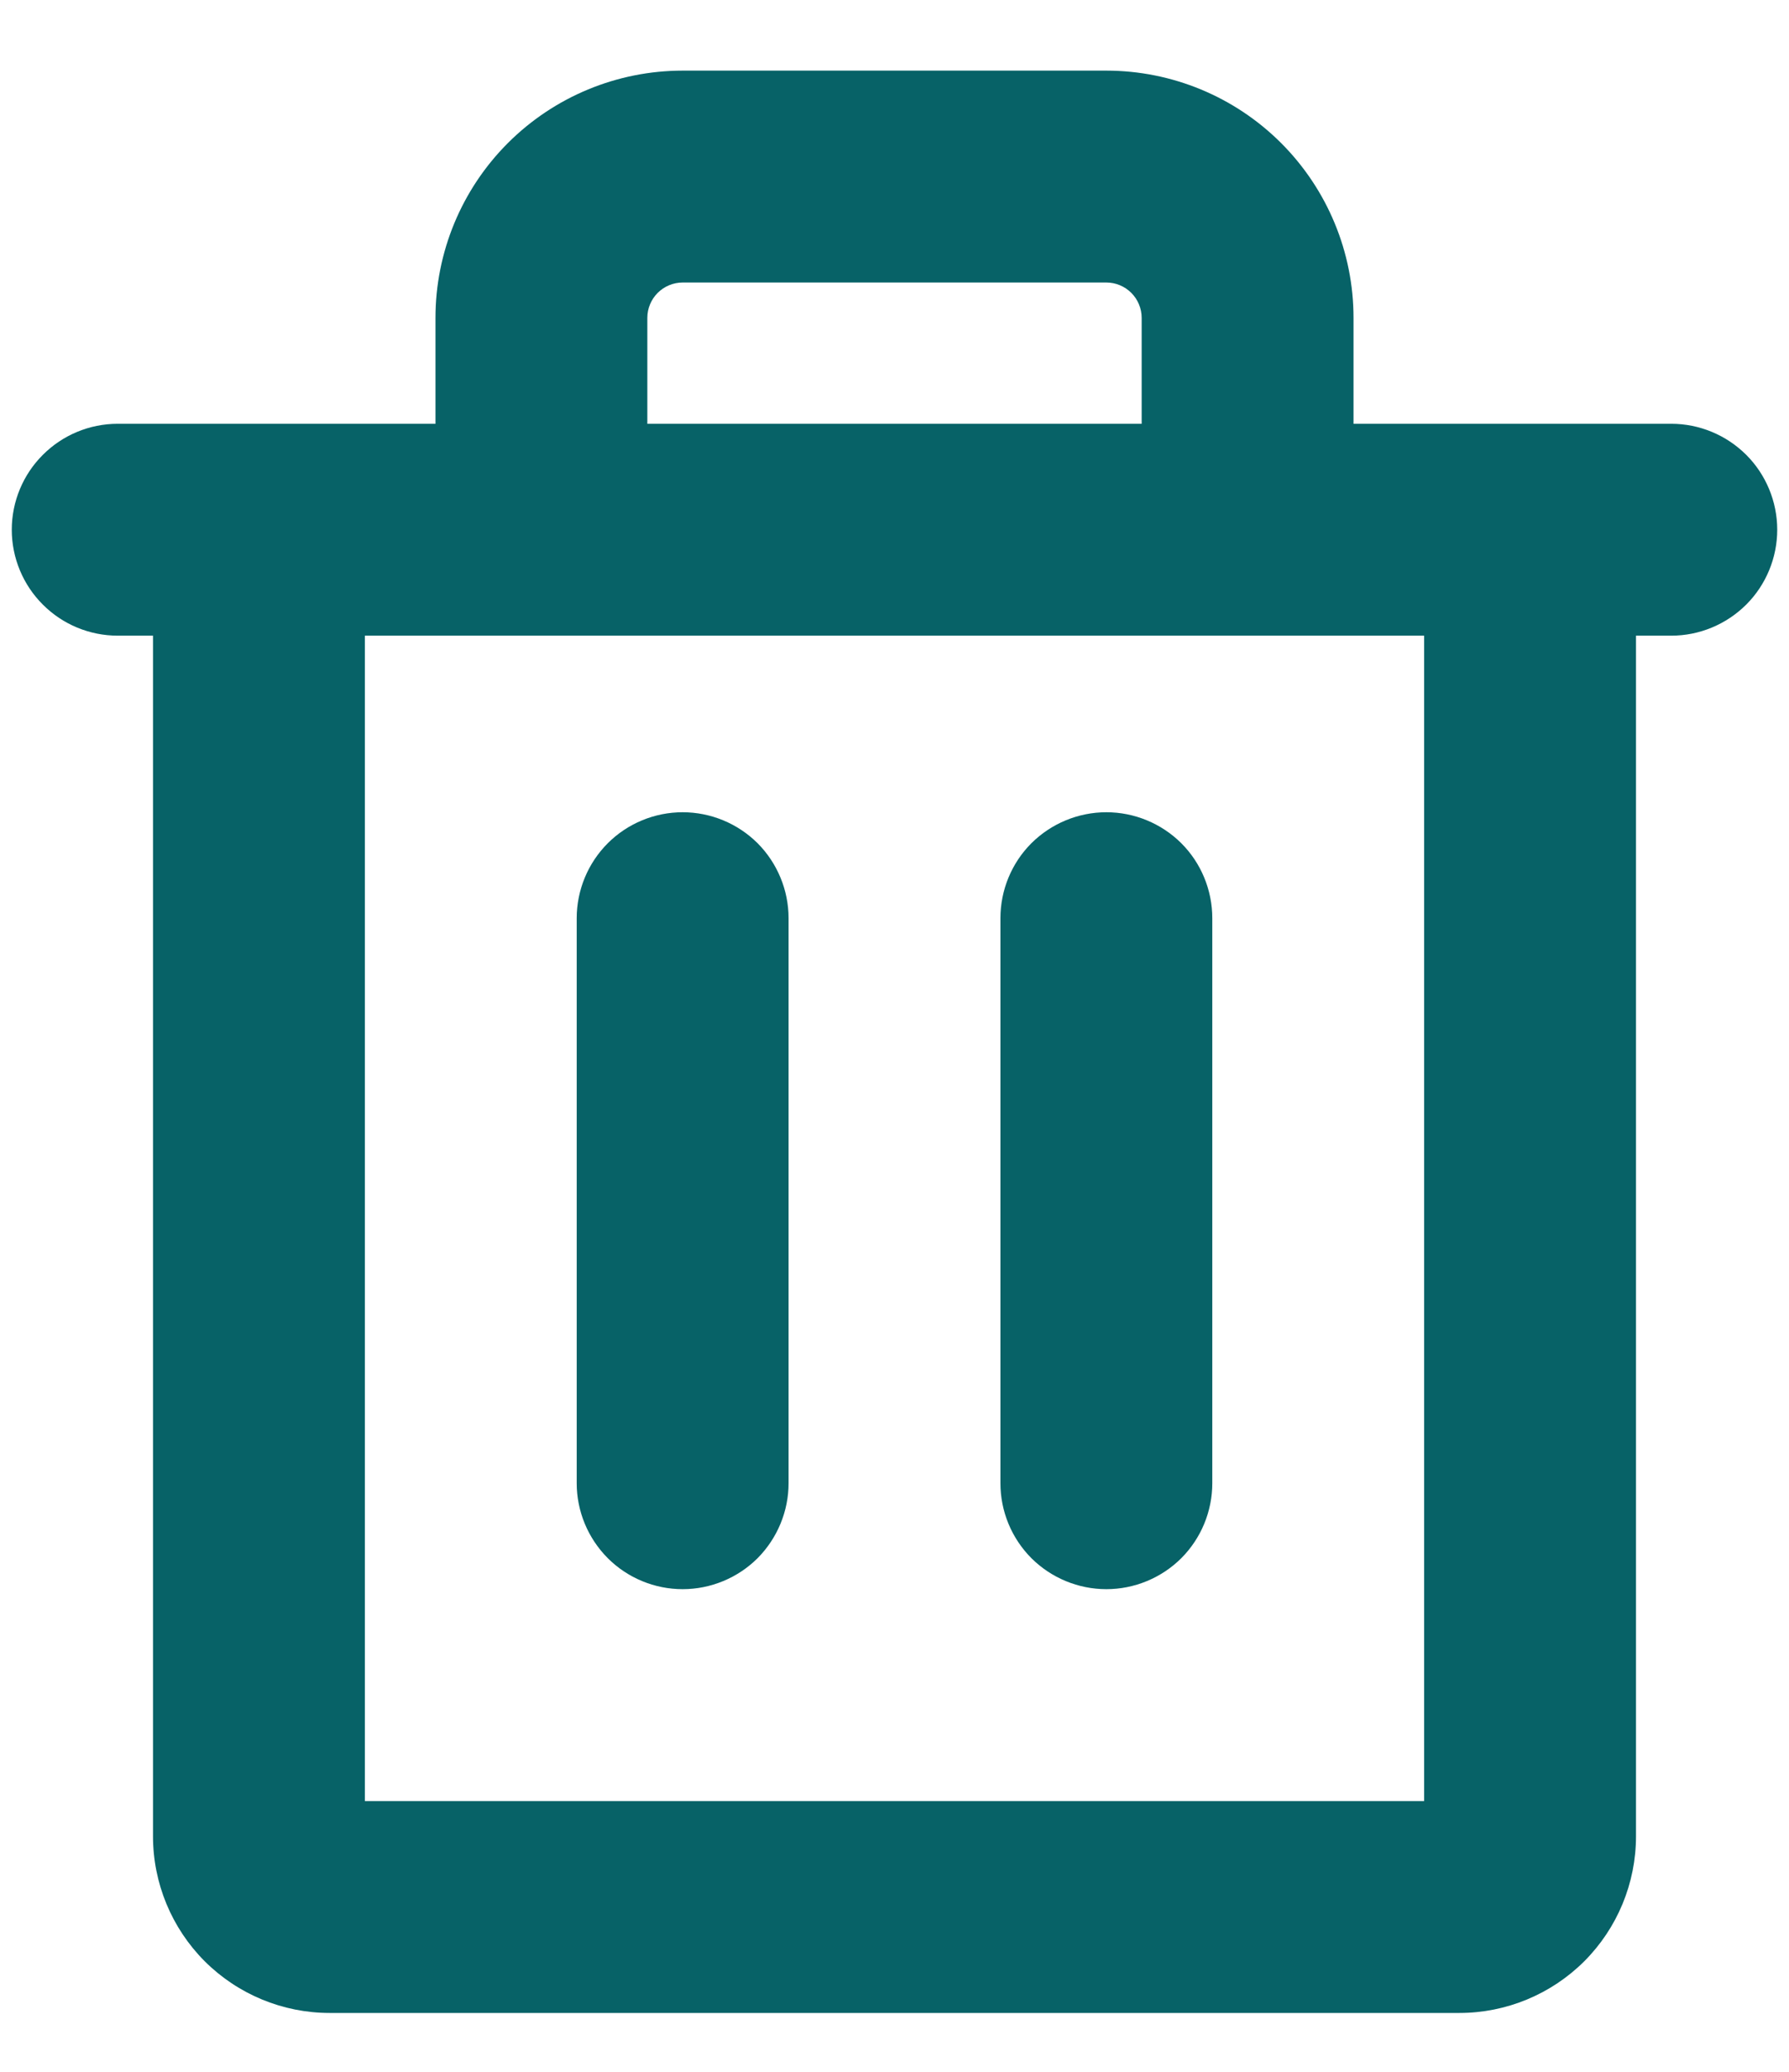 <svg width="19" height="22" viewBox="0 0 19 22" fill="none" xmlns="http://www.w3.org/2000/svg">
<path d="M17.75 4.5H14.375V3.375C14.375 2.679 14.098 2.011 13.606 1.519C13.114 1.027 12.446 0.75 11.75 0.75H7.25C6.554 0.75 5.886 1.027 5.394 1.519C4.902 2.011 4.625 2.679 4.625 3.375V4.5H1.25C0.952 4.5 0.665 4.619 0.455 4.83C0.244 5.04 0.125 5.327 0.125 5.625C0.125 5.923 0.244 6.21 0.455 6.42C0.665 6.631 0.952 6.75 1.25 6.75H1.625V19.5C1.625 19.997 1.823 20.474 2.174 20.826C2.526 21.177 3.003 21.375 3.5 21.375H15.5C15.997 21.375 16.474 21.177 16.826 20.826C17.177 20.474 17.375 19.997 17.375 19.5V6.75H17.75C18.048 6.75 18.334 6.631 18.546 6.42C18.756 6.21 18.875 5.923 18.875 5.625C18.875 5.327 18.756 5.04 18.546 4.83C18.334 4.619 18.048 4.5 17.75 4.5ZM6.875 3.375C6.875 3.276 6.915 3.18 6.985 3.11C7.055 3.04 7.151 3 7.25 3H11.75C11.85 3 11.945 3.04 12.015 3.11C12.085 3.18 12.125 3.276 12.125 3.375V4.5H6.875V3.375ZM15.125 19.125H3.875V6.75H15.125V19.125ZM8.375 9.75V15.75C8.375 16.048 8.256 16.334 8.046 16.546C7.835 16.756 7.548 16.875 7.25 16.875C6.952 16.875 6.665 16.756 6.455 16.546C6.244 16.334 6.125 16.048 6.125 15.75V9.75C6.125 9.452 6.244 9.165 6.455 8.954C6.665 8.744 6.952 8.625 7.25 8.625C7.548 8.625 7.835 8.744 8.046 8.954C8.256 9.165 8.375 9.452 8.375 9.75ZM12.875 9.75V15.75C12.875 16.048 12.757 16.334 12.546 16.546C12.335 16.756 12.048 16.875 11.75 16.875C11.452 16.875 11.165 16.756 10.954 16.546C10.743 16.334 10.625 16.048 10.625 15.75V9.75C10.625 9.452 10.743 9.165 10.954 8.954C11.165 8.744 11.452 8.625 11.75 8.625C12.048 8.625 12.335 8.744 12.546 8.954C12.757 9.165 12.875 9.452 12.875 9.75Z" fill="#076267"/>
</svg>
